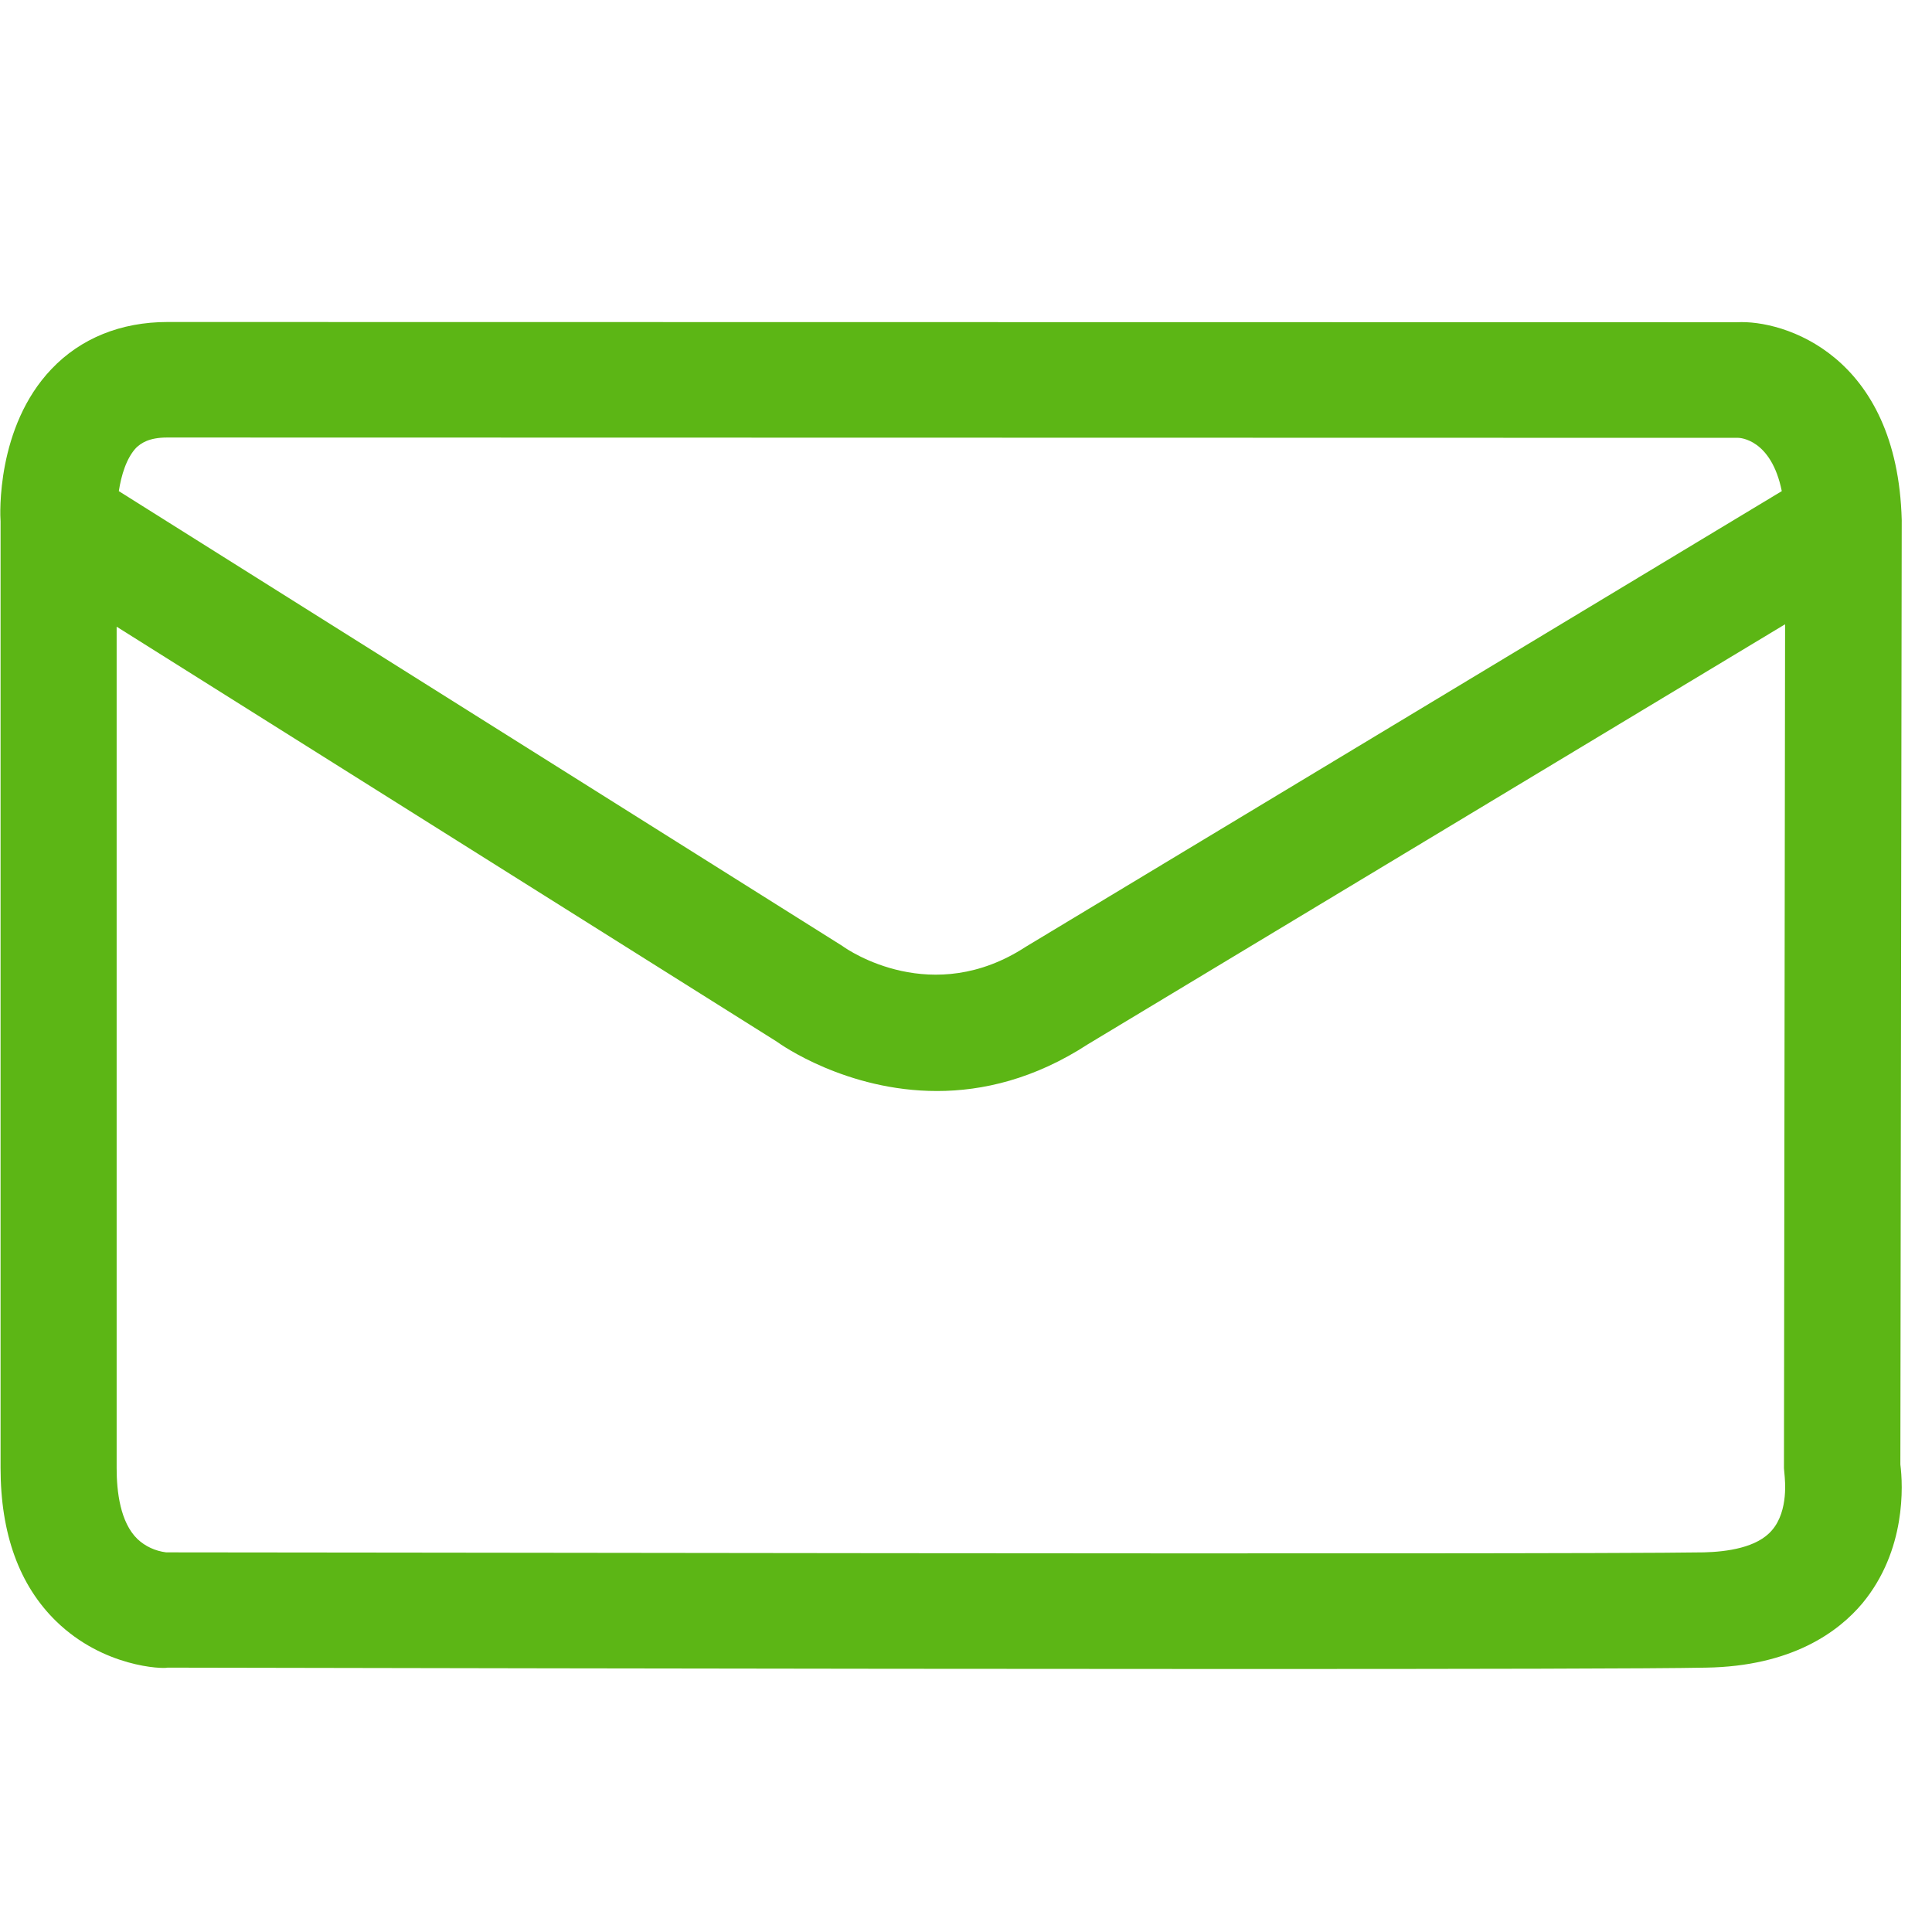 <?xml version="1.0" encoding="UTF-8"?>
<svg width="24px" height="24px" viewBox="0 0 24 24" version="1.1" xmlns="http://www.w3.org/2000/svg" xmlns:xlink="http://www.w3.org/1999/xlink">
    <title>2. Regular/Mail correo_2Regular</title>
    <g id="Symbols" stroke="none" stroke-width="1" fill="none" fill-rule="evenodd">
        <g id="2.-Regular/Mail-correo_2Regular" fill="#5CB615" fill-rule="nonzero">
            <path d="M22.013,19.008 C21.829,19.227 21.449,19.277 21.166,19.284 C19.351,19.314 2.252,19.281 2.064,19.284 C1.929,19.267 1.805,19.21 1.708,19.119 C1.492,18.911 1.449,18.524 1.449,18.239 L1.449,7.785 L9.647,12.938 C9.697,12.975 10.514,13.553 11.64,13.553 C12.205,13.553 12.85,13.405 13.516,12.971 L22.175,7.755 L22.161,18.239 L22.171,18.353 C22.168,18.356 22.225,18.763 22.013,19.008 M2.077,5.435 L21.593,5.439 C21.61,5.439 22.003,5.452 22.134,6.101 L12.743,11.761 C11.583,12.518 10.541,11.808 10.464,11.751 L1.476,6.101 C1.506,5.906 1.57,5.691 1.691,5.563 C1.751,5.506 1.849,5.435 2.077,5.435 M23.607,18.192 L23.624,6.461 C23.57,4.407 22.155,3.97 21.576,4.003 L2.081,4 C1.503,4 1.002,4.202 0.639,4.585 C-0.047,5.304 -3.27862737e-16,6.397 0.007,6.477 L0.007,18.235 C0.007,19.052 0.239,19.694 0.699,20.141 C1.287,20.713 2.024,20.733 2.081,20.716 C2.545,20.716 9.903,20.733 15.392,20.733 C18.232,20.733 20.571,20.729 21.193,20.716 C22.262,20.699 22.84,20.269 23.136,19.916 C23.681,19.257 23.64,18.45 23.607,18.192" id="Mail-correo_2Regular"></path>
        </g>
    </g>
</svg>